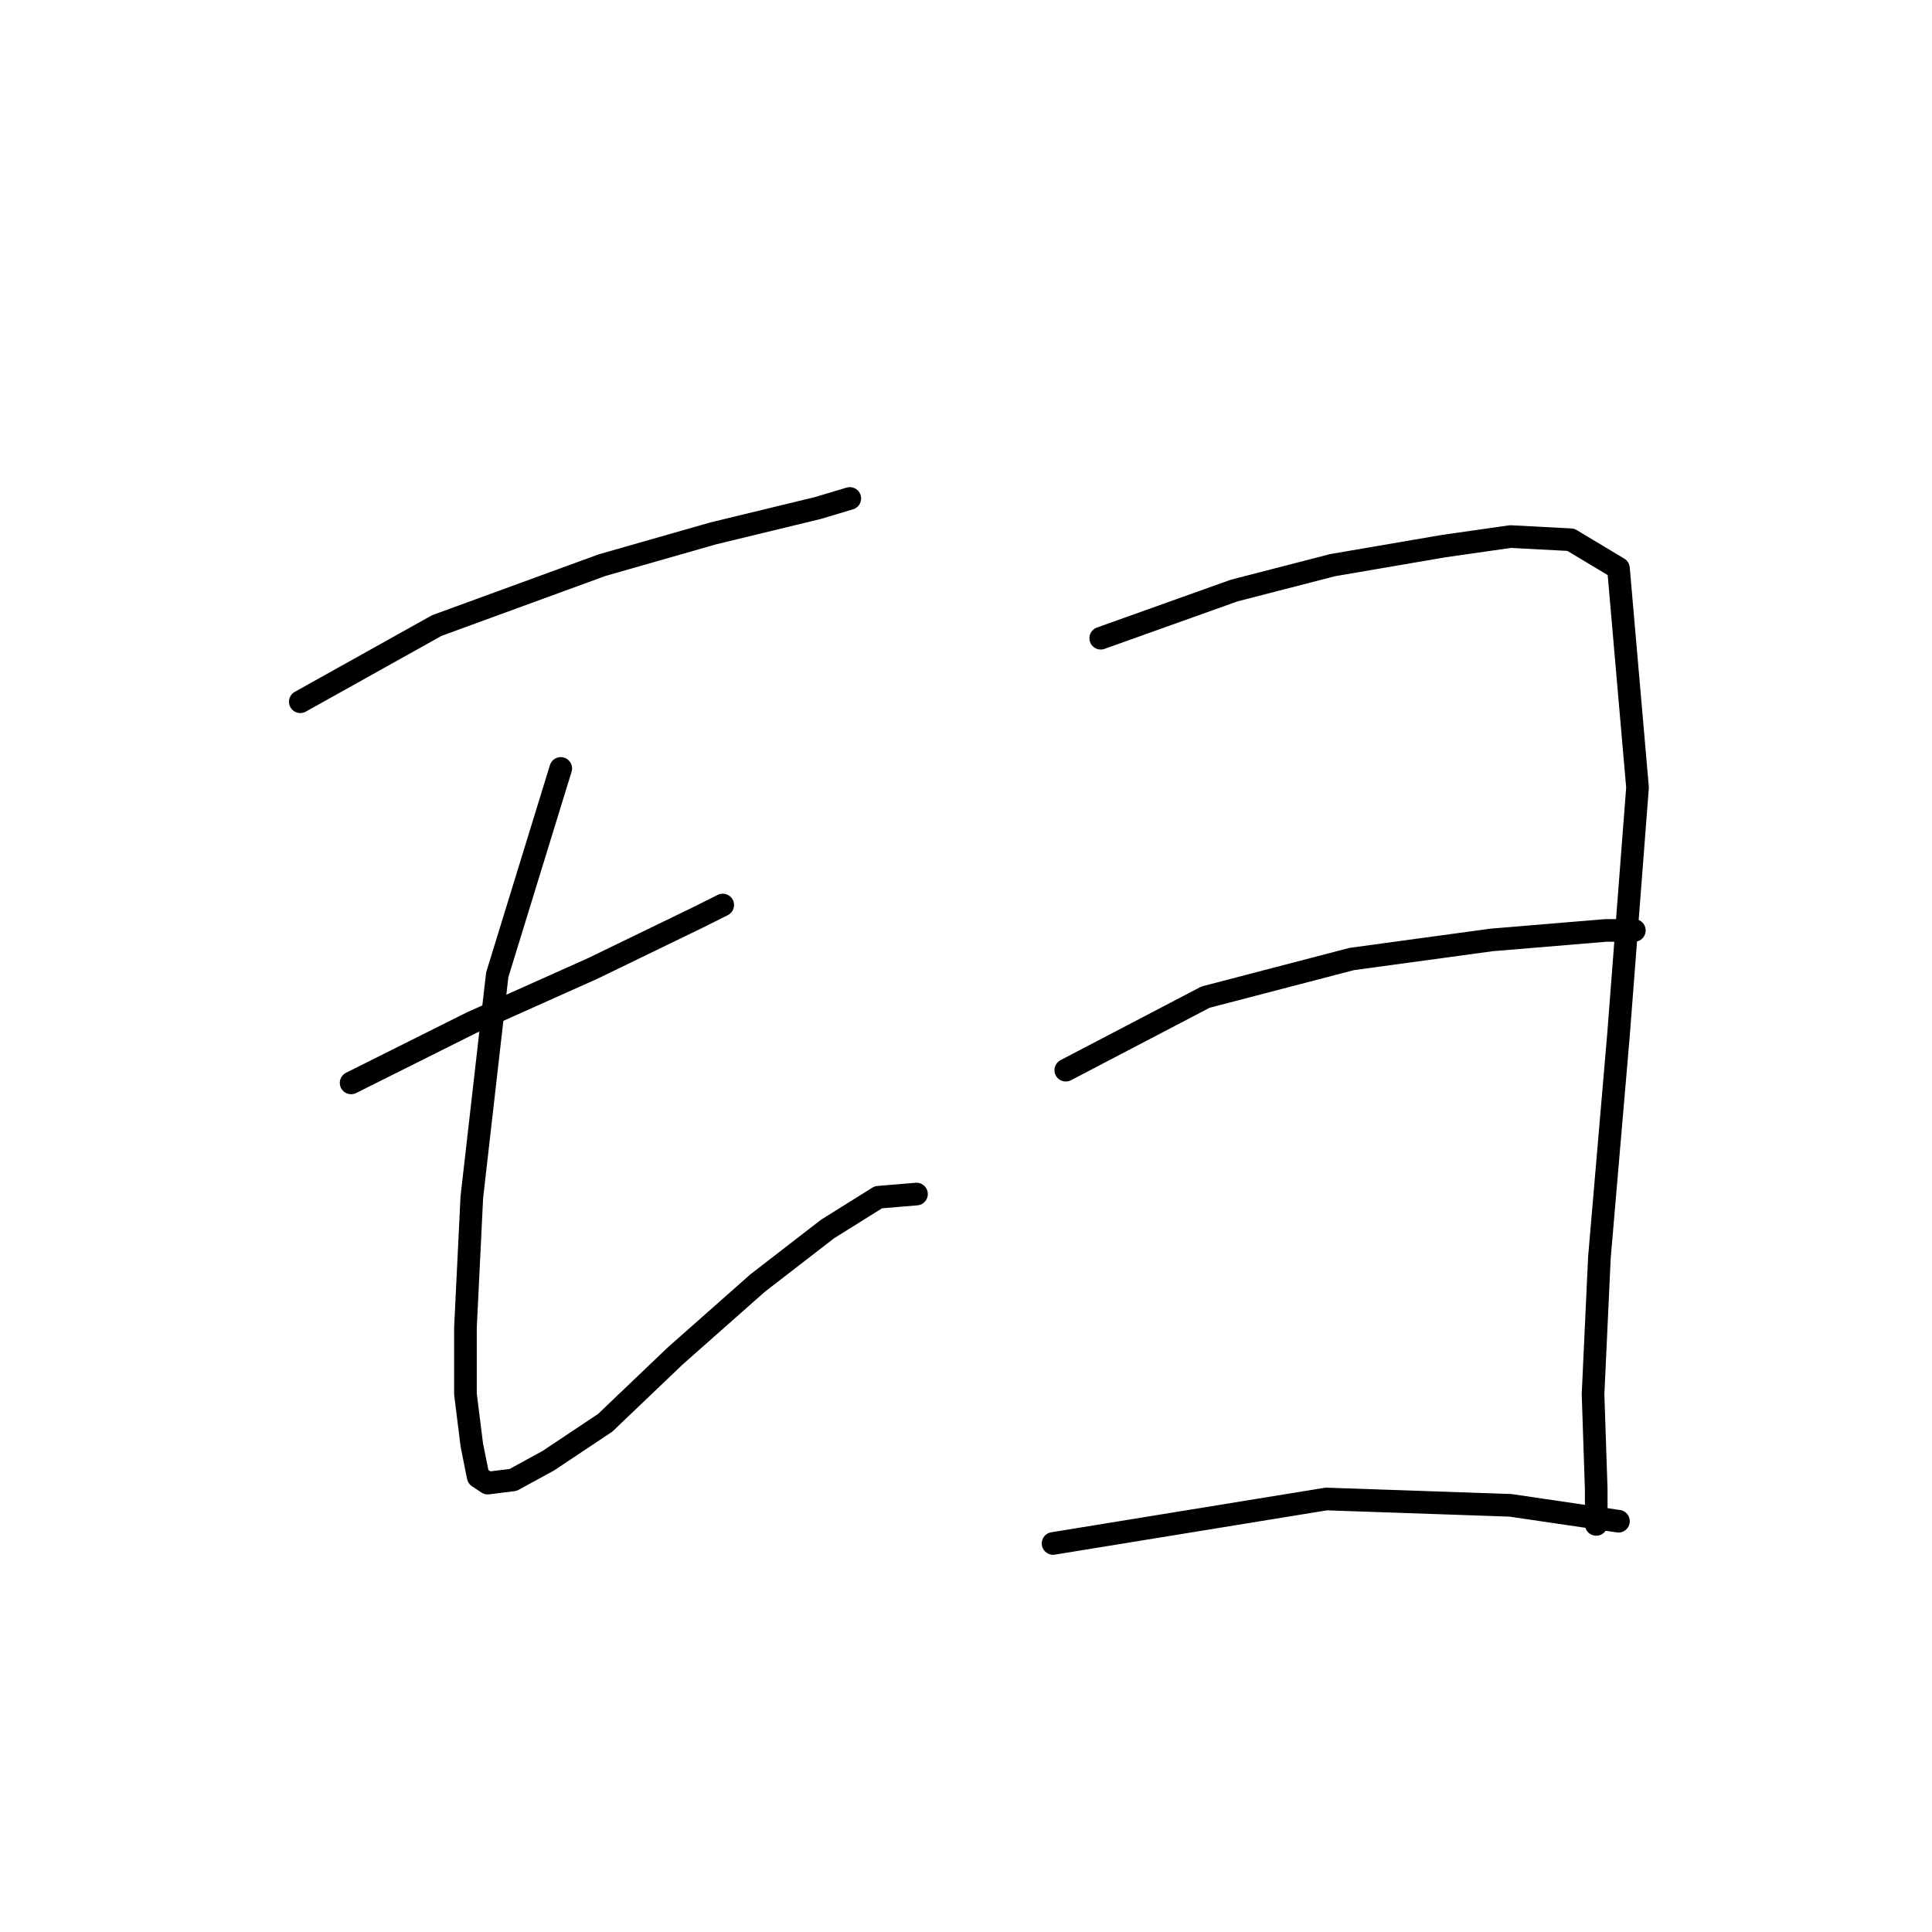 <?xml version="1.0" standalone="no"?>
    <svg width="256" height="256" xmlns="http://www.w3.org/2000/svg" version="1.1">
    <polyline stroke="black" stroke-width="3" stroke-linecap="round" fill="transparent" stroke-linejoin="round" points="39.791 92.984 57.888 82.883 79.774 74.886 94.504 70.677 108.393 67.31 112.602 66.048 112.602 66.048 " />
        <polyline stroke="black" stroke-width="3" stroke-linecap="round" fill="transparent" stroke-linejoin="round" points="46.525 143.489 62.518 135.492 78.511 128.337 92.4 121.603 95.767 119.92 95.767 119.92 " />
        <polyline stroke="black" stroke-width="3" stroke-linecap="round" fill="transparent" stroke-linejoin="round" points="74.302 101.822 65.885 129.179 62.518 158.64 61.676 175.896 61.676 184.735 62.518 191.469 63.36 195.677 64.622 196.519 67.989 196.098 72.619 193.573 80.195 188.523 89.454 179.684 100.397 170.004 109.656 162.849 116.39 158.64 121.441 158.219 121.441 158.219 " />
        <polyline stroke="black" stroke-width="3" stroke-linecap="round" fill="transparent" stroke-linejoin="round" points="145.851 84.566 163.528 78.253 176.575 74.886 191.306 72.361 200.145 71.098 208.141 71.519 214.454 75.307 216.98 104.347 214.454 137.176 211.929 166.637 211.087 184.735 211.508 197.361 211.508 201.991 211.508 201.991 " />
        <polyline stroke="black" stroke-width="3" stroke-linecap="round" fill="transparent" stroke-linejoin="round" points="141.222 141.805 159.74 132.125 179.101 127.075 197.619 124.549 212.771 123.287 216.559 123.287 216.559 123.287 " />
        <polyline stroke="black" stroke-width="3" stroke-linecap="round" fill="transparent" stroke-linejoin="round" points="139.538 204.516 175.734 198.624 200.145 199.465 214.454 201.57 214.454 201.57 " />
        </svg>